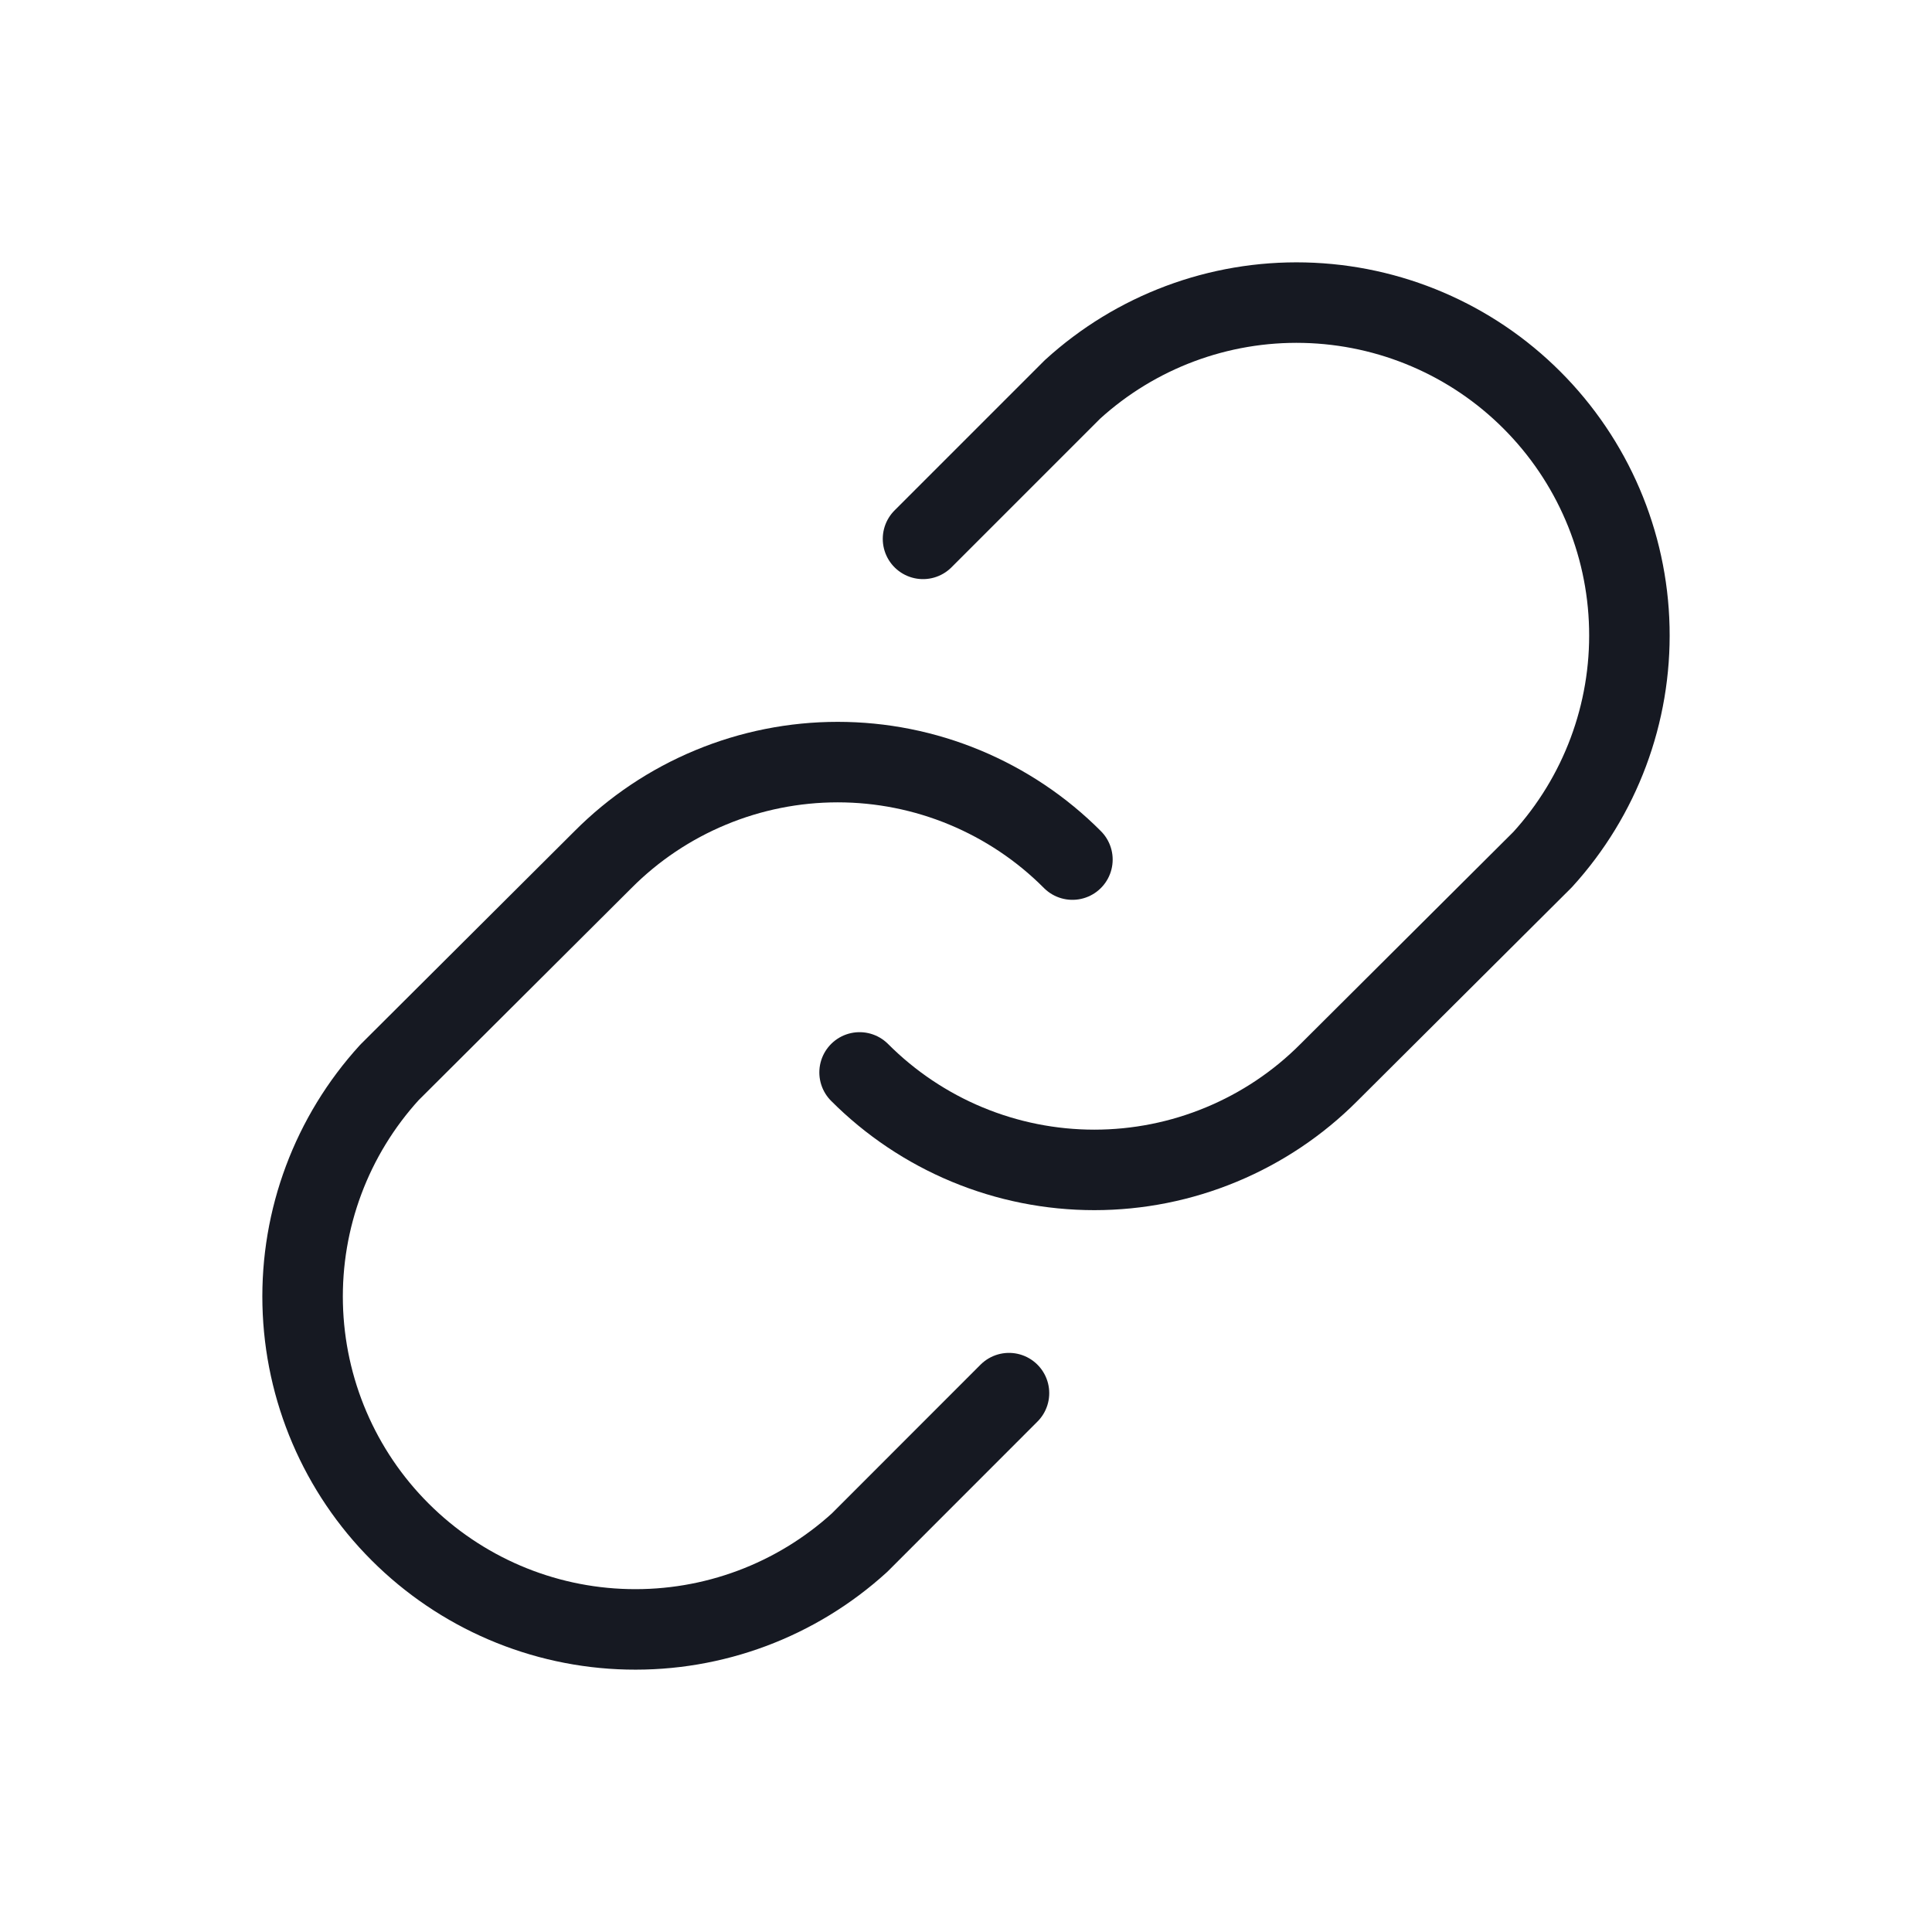 <svg width="24" height="24" viewBox="0 0 24 24" fill="none" xmlns="http://www.w3.org/2000/svg">
<path d="M11.466 6.694L13.322 4.838C14.108 4.121 15.14 3.735 16.203 3.76C17.266 3.785 18.279 4.218 19.03 4.97C19.782 5.722 20.216 6.734 20.24 7.797C20.265 8.861 19.879 9.892 19.163 10.678L16.509 13.322C16.127 13.706 15.673 14.01 15.172 14.218C14.672 14.426 14.136 14.533 13.594 14.533C13.052 14.533 12.516 14.426 12.015 14.218C11.515 14.01 11.061 13.706 10.678 13.322" stroke="#161922" stroke-linecap="round" stroke-linejoin="round"/>
<path d="M12.534 17.306L10.678 19.163C9.892 19.879 8.861 20.265 7.797 20.24C6.734 20.216 5.722 19.782 4.97 19.03C4.218 18.279 3.785 17.266 3.76 16.203C3.735 15.139 4.121 14.108 4.838 13.322L7.491 10.678C7.873 10.294 8.327 9.99 8.828 9.782C9.328 9.574 9.865 9.467 10.406 9.467C10.948 9.467 11.485 9.574 11.985 9.782C12.485 9.99 12.94 10.294 13.322 10.678" stroke="#161922" stroke-linecap="round" stroke-linejoin="round"/>
</svg>
